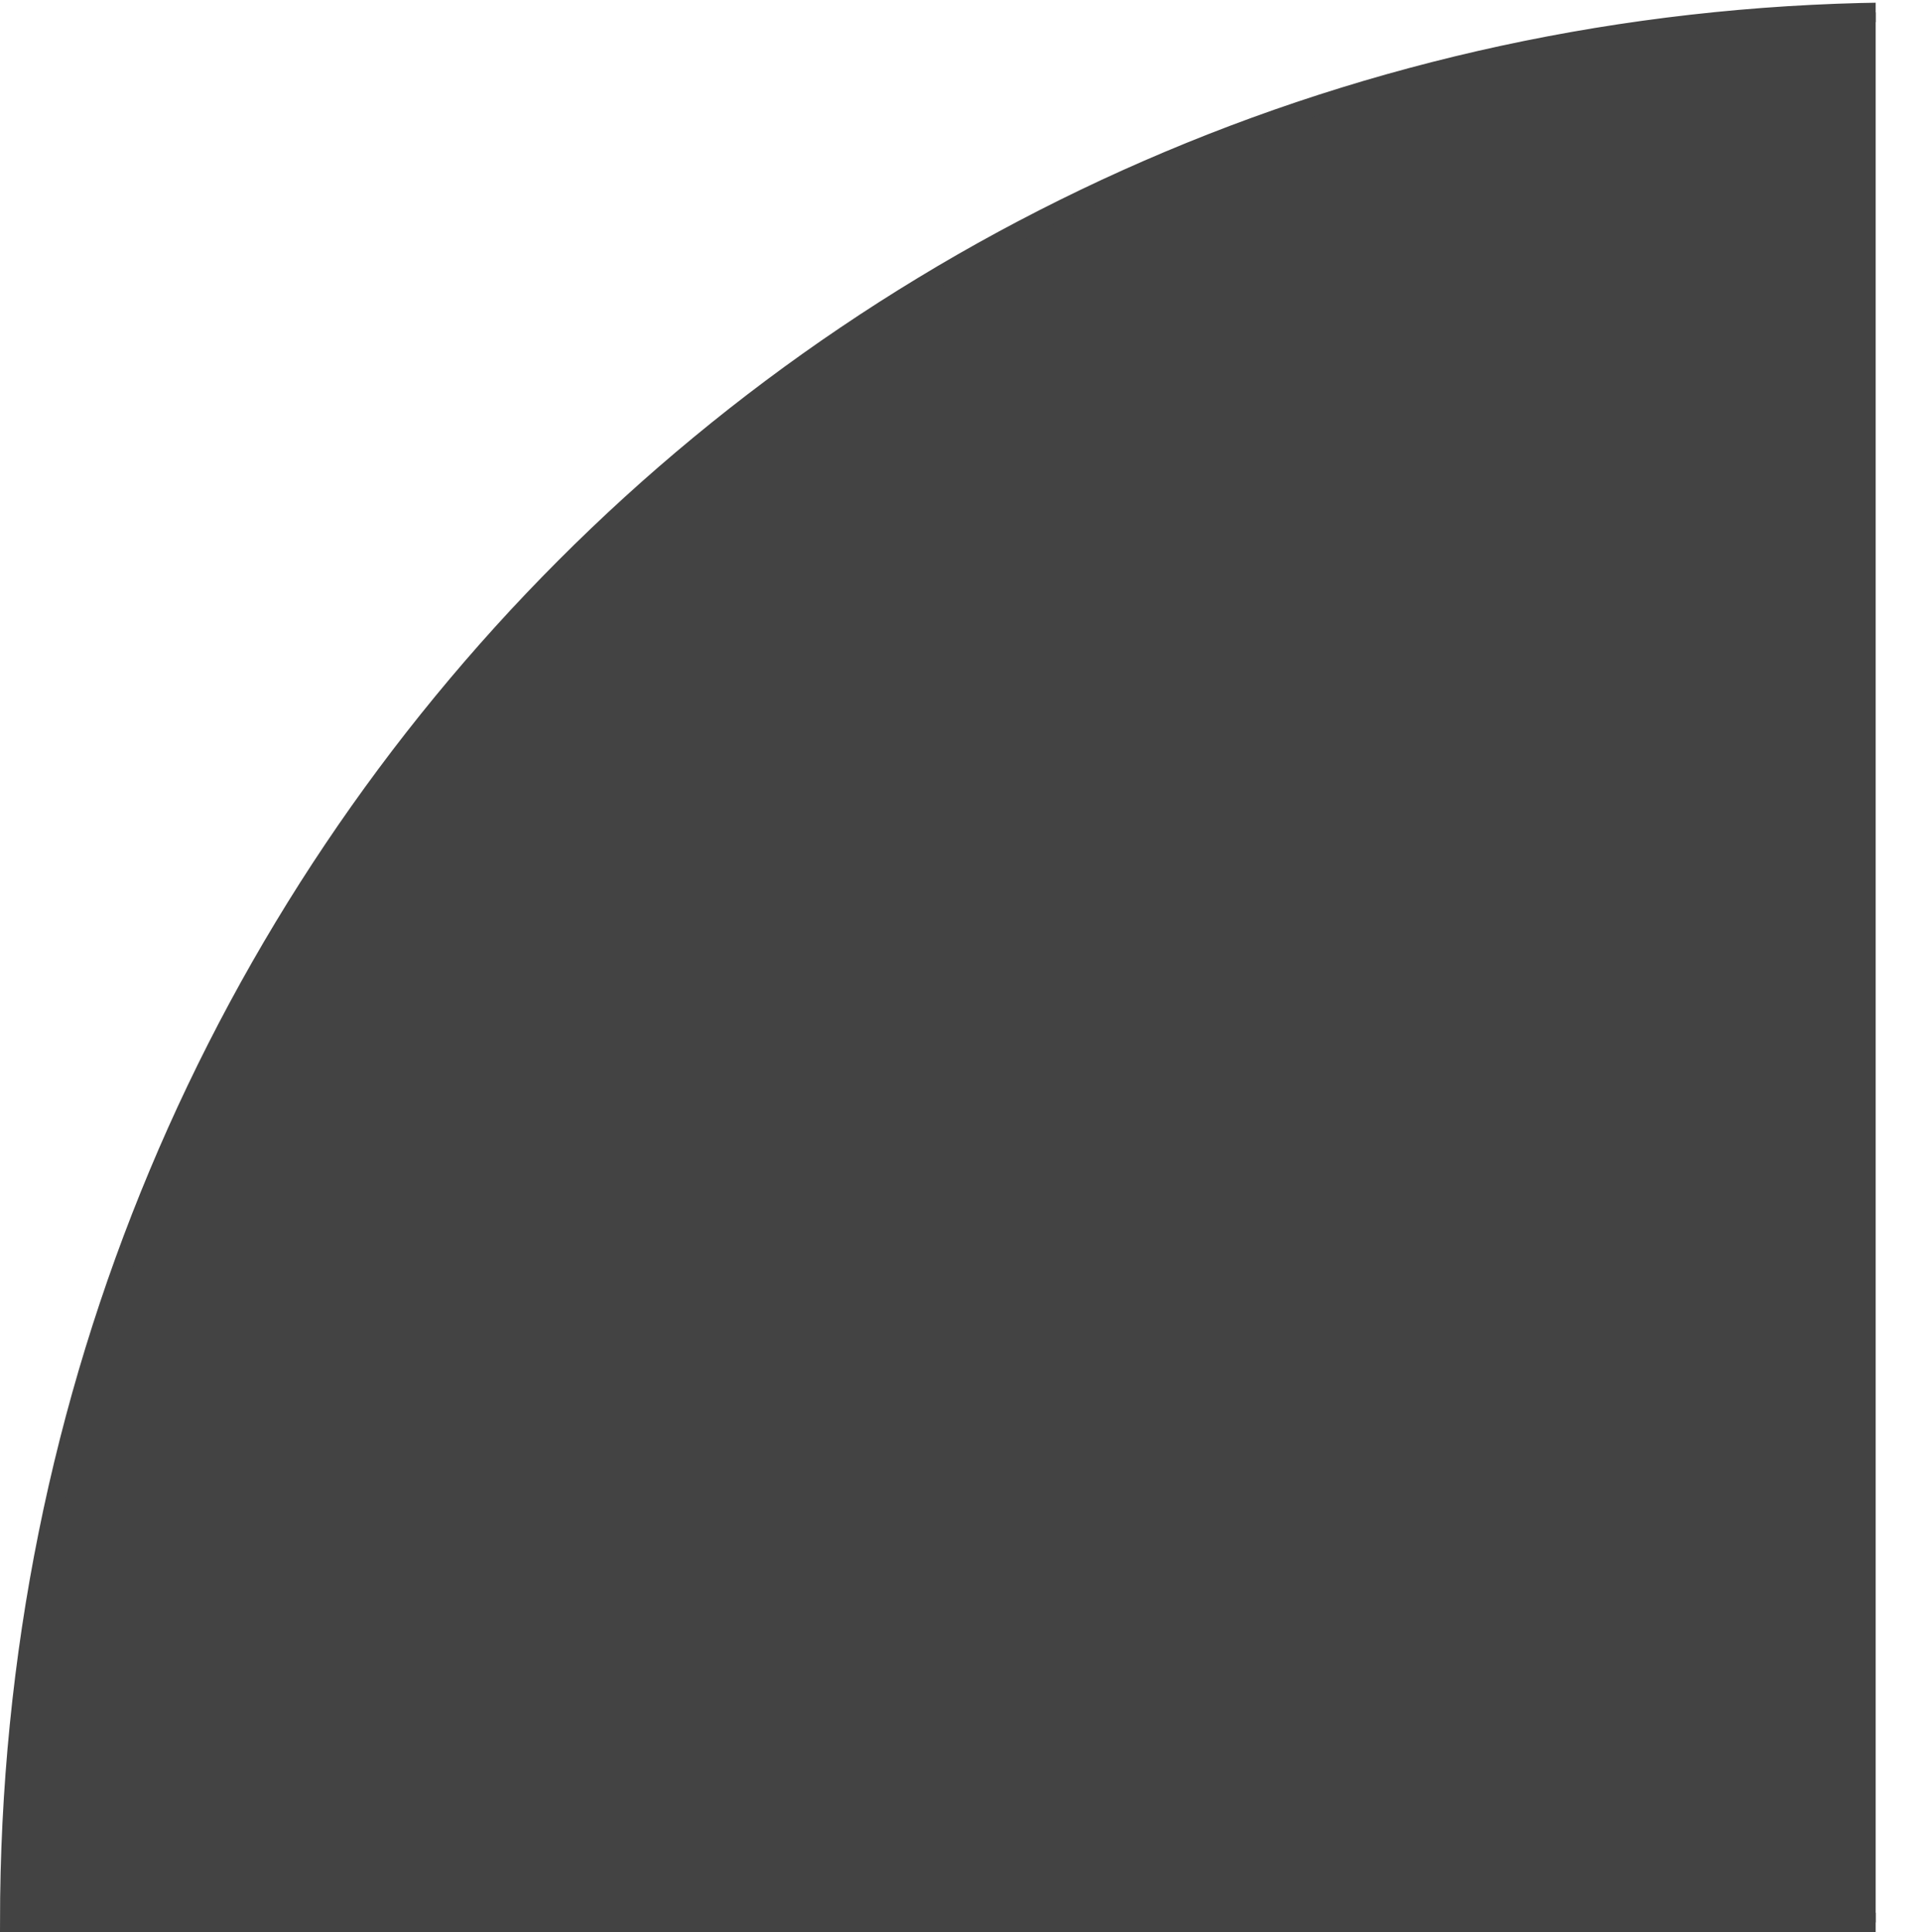 <svg id="Capa_1" data-name="Capa 1" xmlns="http://www.w3.org/2000/svg" xmlns:xlink="http://www.w3.org/1999/xlink" viewBox="0 0 99.103 99.704"><defs><style>.cls-1{fill:none;}.cls-2{clip-path:url(#clip-path);}.cls-3{fill:#434343;stroke:#434343;stroke-miterlimit:10;}</style><clipPath id="clip-path" transform="translate(-653.185 -297.296)"><rect class="cls-1" width="750" height="500"/></clipPath></defs><title>quarter</title><g class="cls-2"><path class="cls-3" d="M653.685,396.5H751.5V297.873s.312.046.286.046C697.406,297.919,653.685,341.5,653.685,396.5Z" transform="translate(-653.185 -297.296)"/></g></svg>
